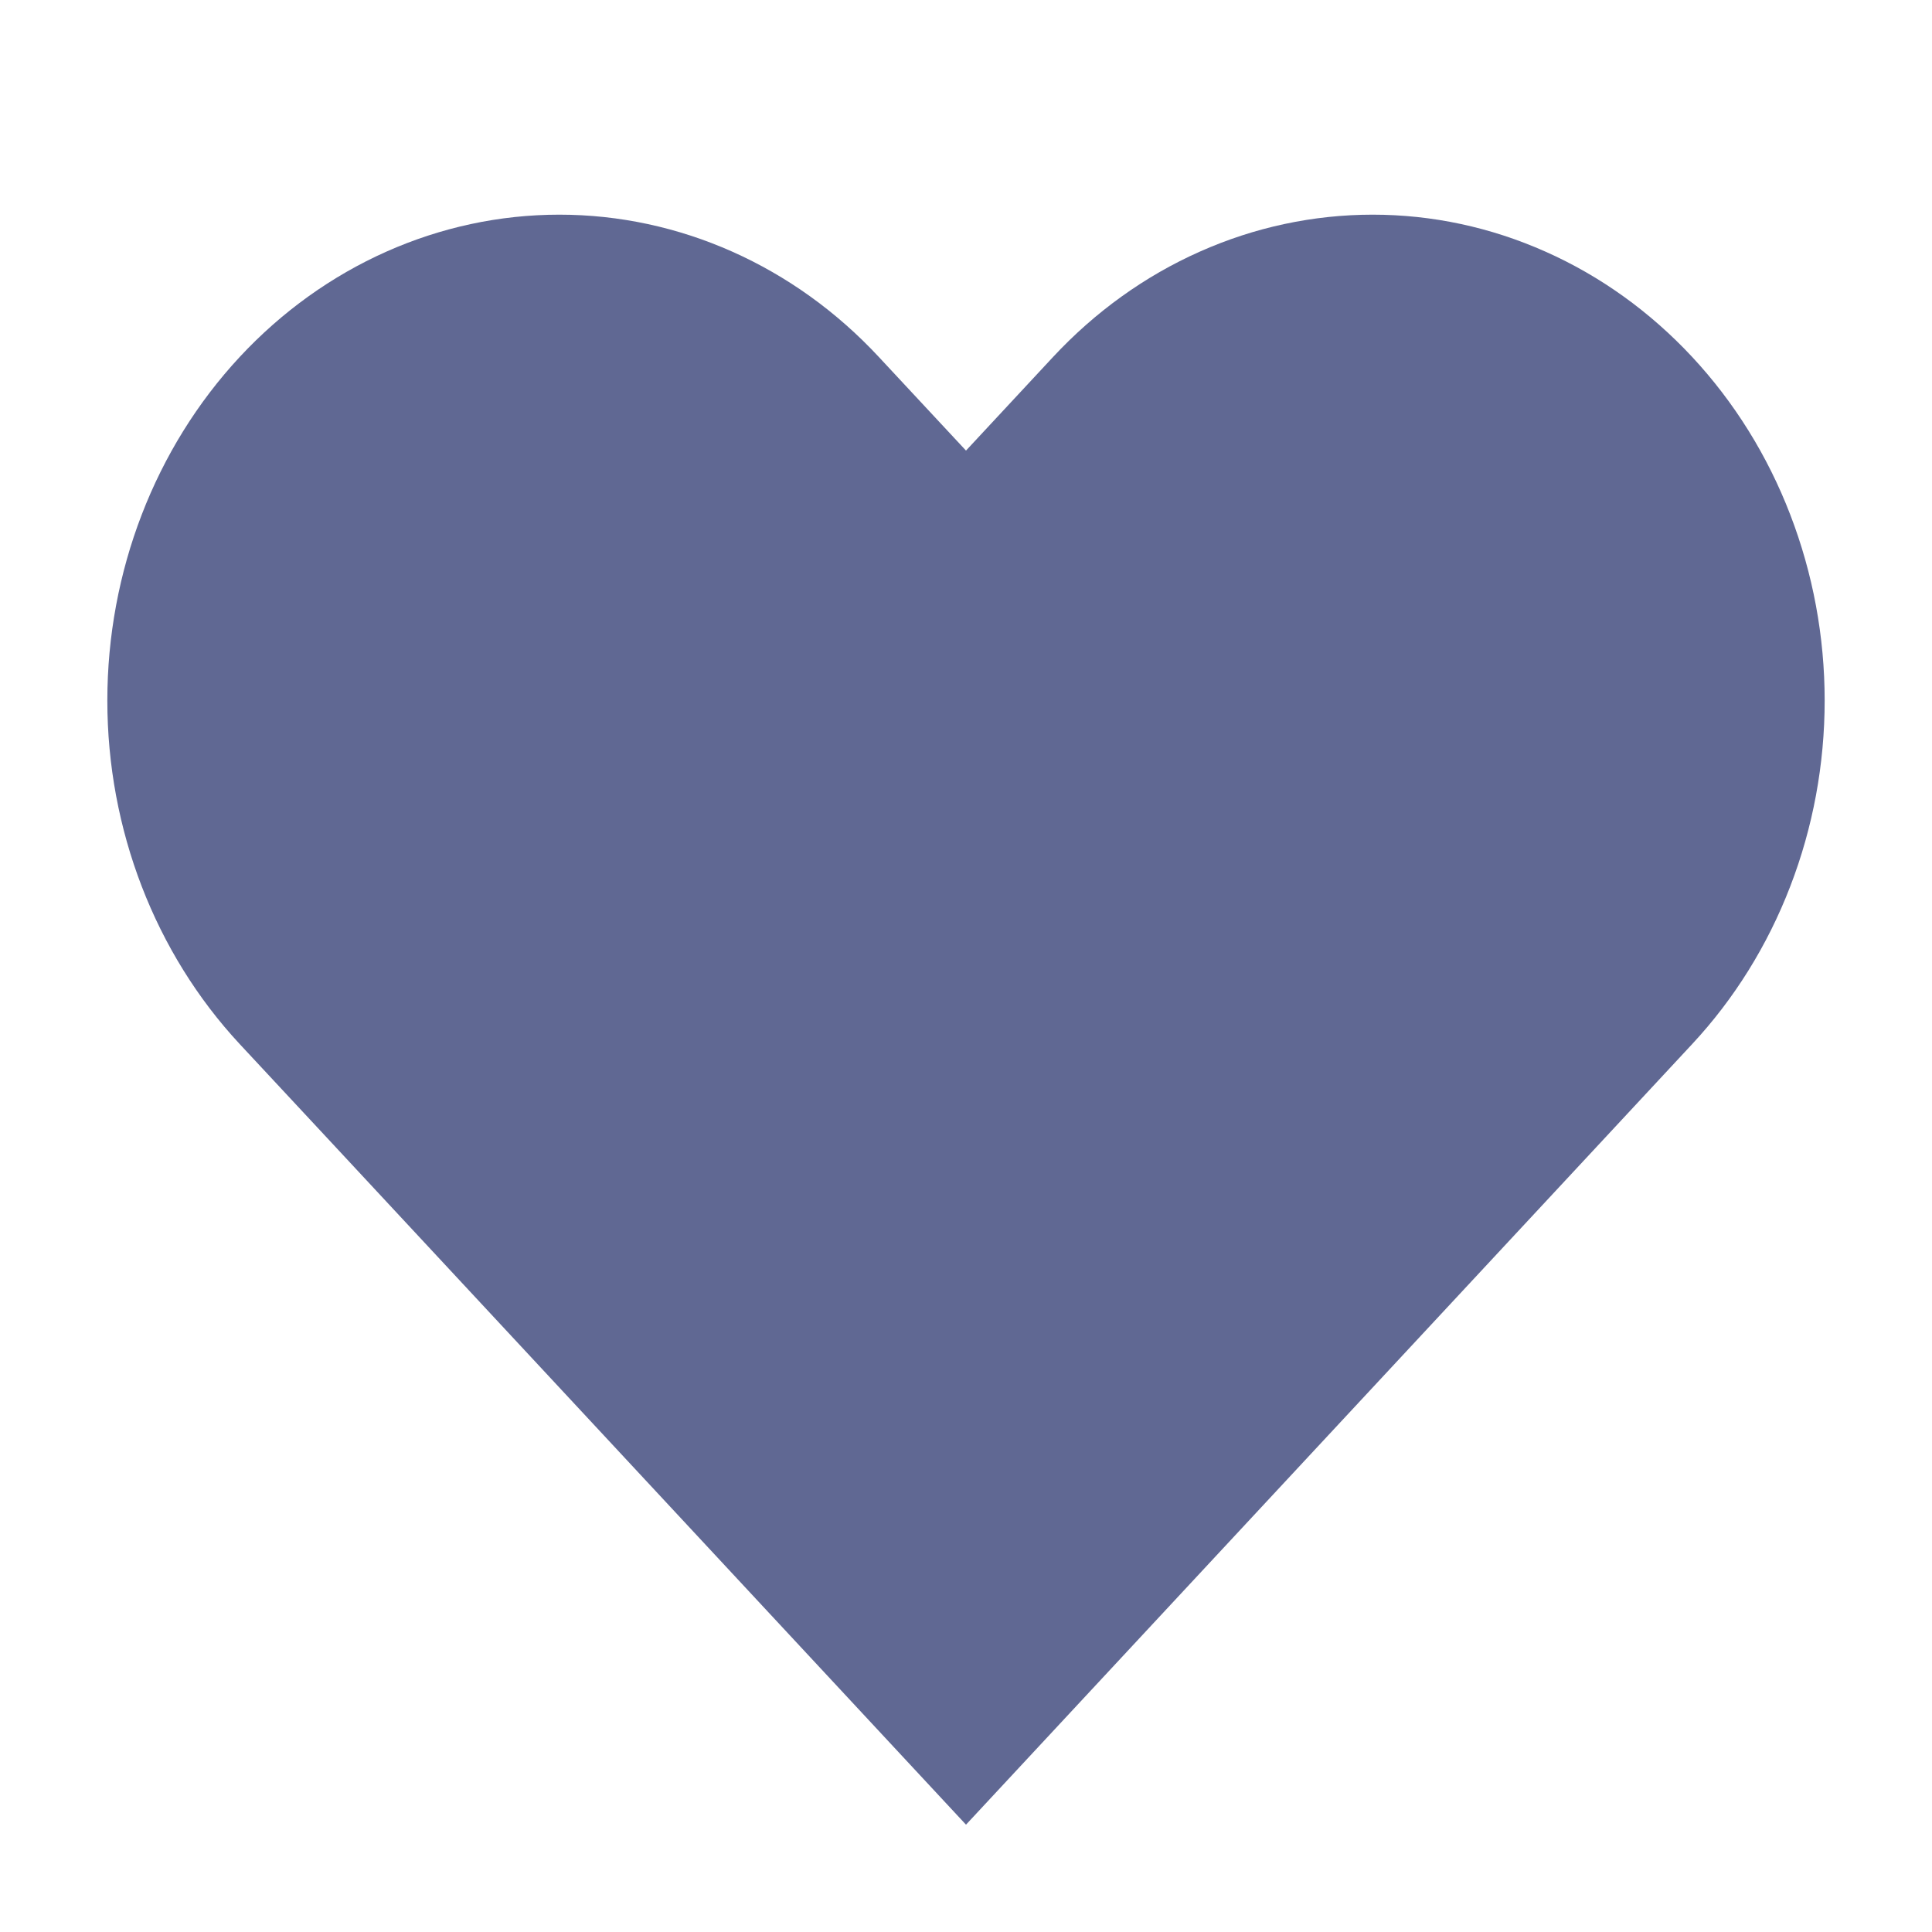 <svg width="18" height="18" viewBox="0 0 18 18" fill="none" xmlns="http://www.w3.org/2000/svg">
<path d="M15.766 3.326C15.375 2.906 14.911 2.572 14.4 2.345C13.889 2.117 13.342 2 12.789 2C12.236 2 11.688 2.117 11.177 2.345C10.666 2.572 10.202 2.906 9.811 3.326L9 4.198L8.188 3.326C7.399 2.477 6.328 2 5.211 2C4.094 2 3.023 2.477 2.233 3.326C1.444 4.175 1 5.326 1 6.527C1 7.727 1.444 8.878 2.233 9.727L3.045 10.599L9 17L14.955 10.599L15.766 9.727C16.157 9.307 16.468 8.808 16.679 8.259C16.891 7.71 17 7.121 17 6.527C17 5.932 16.891 5.344 16.679 4.794C16.468 4.245 16.157 3.746 15.766 3.326Z" fill="#606893"/>
</svg>
